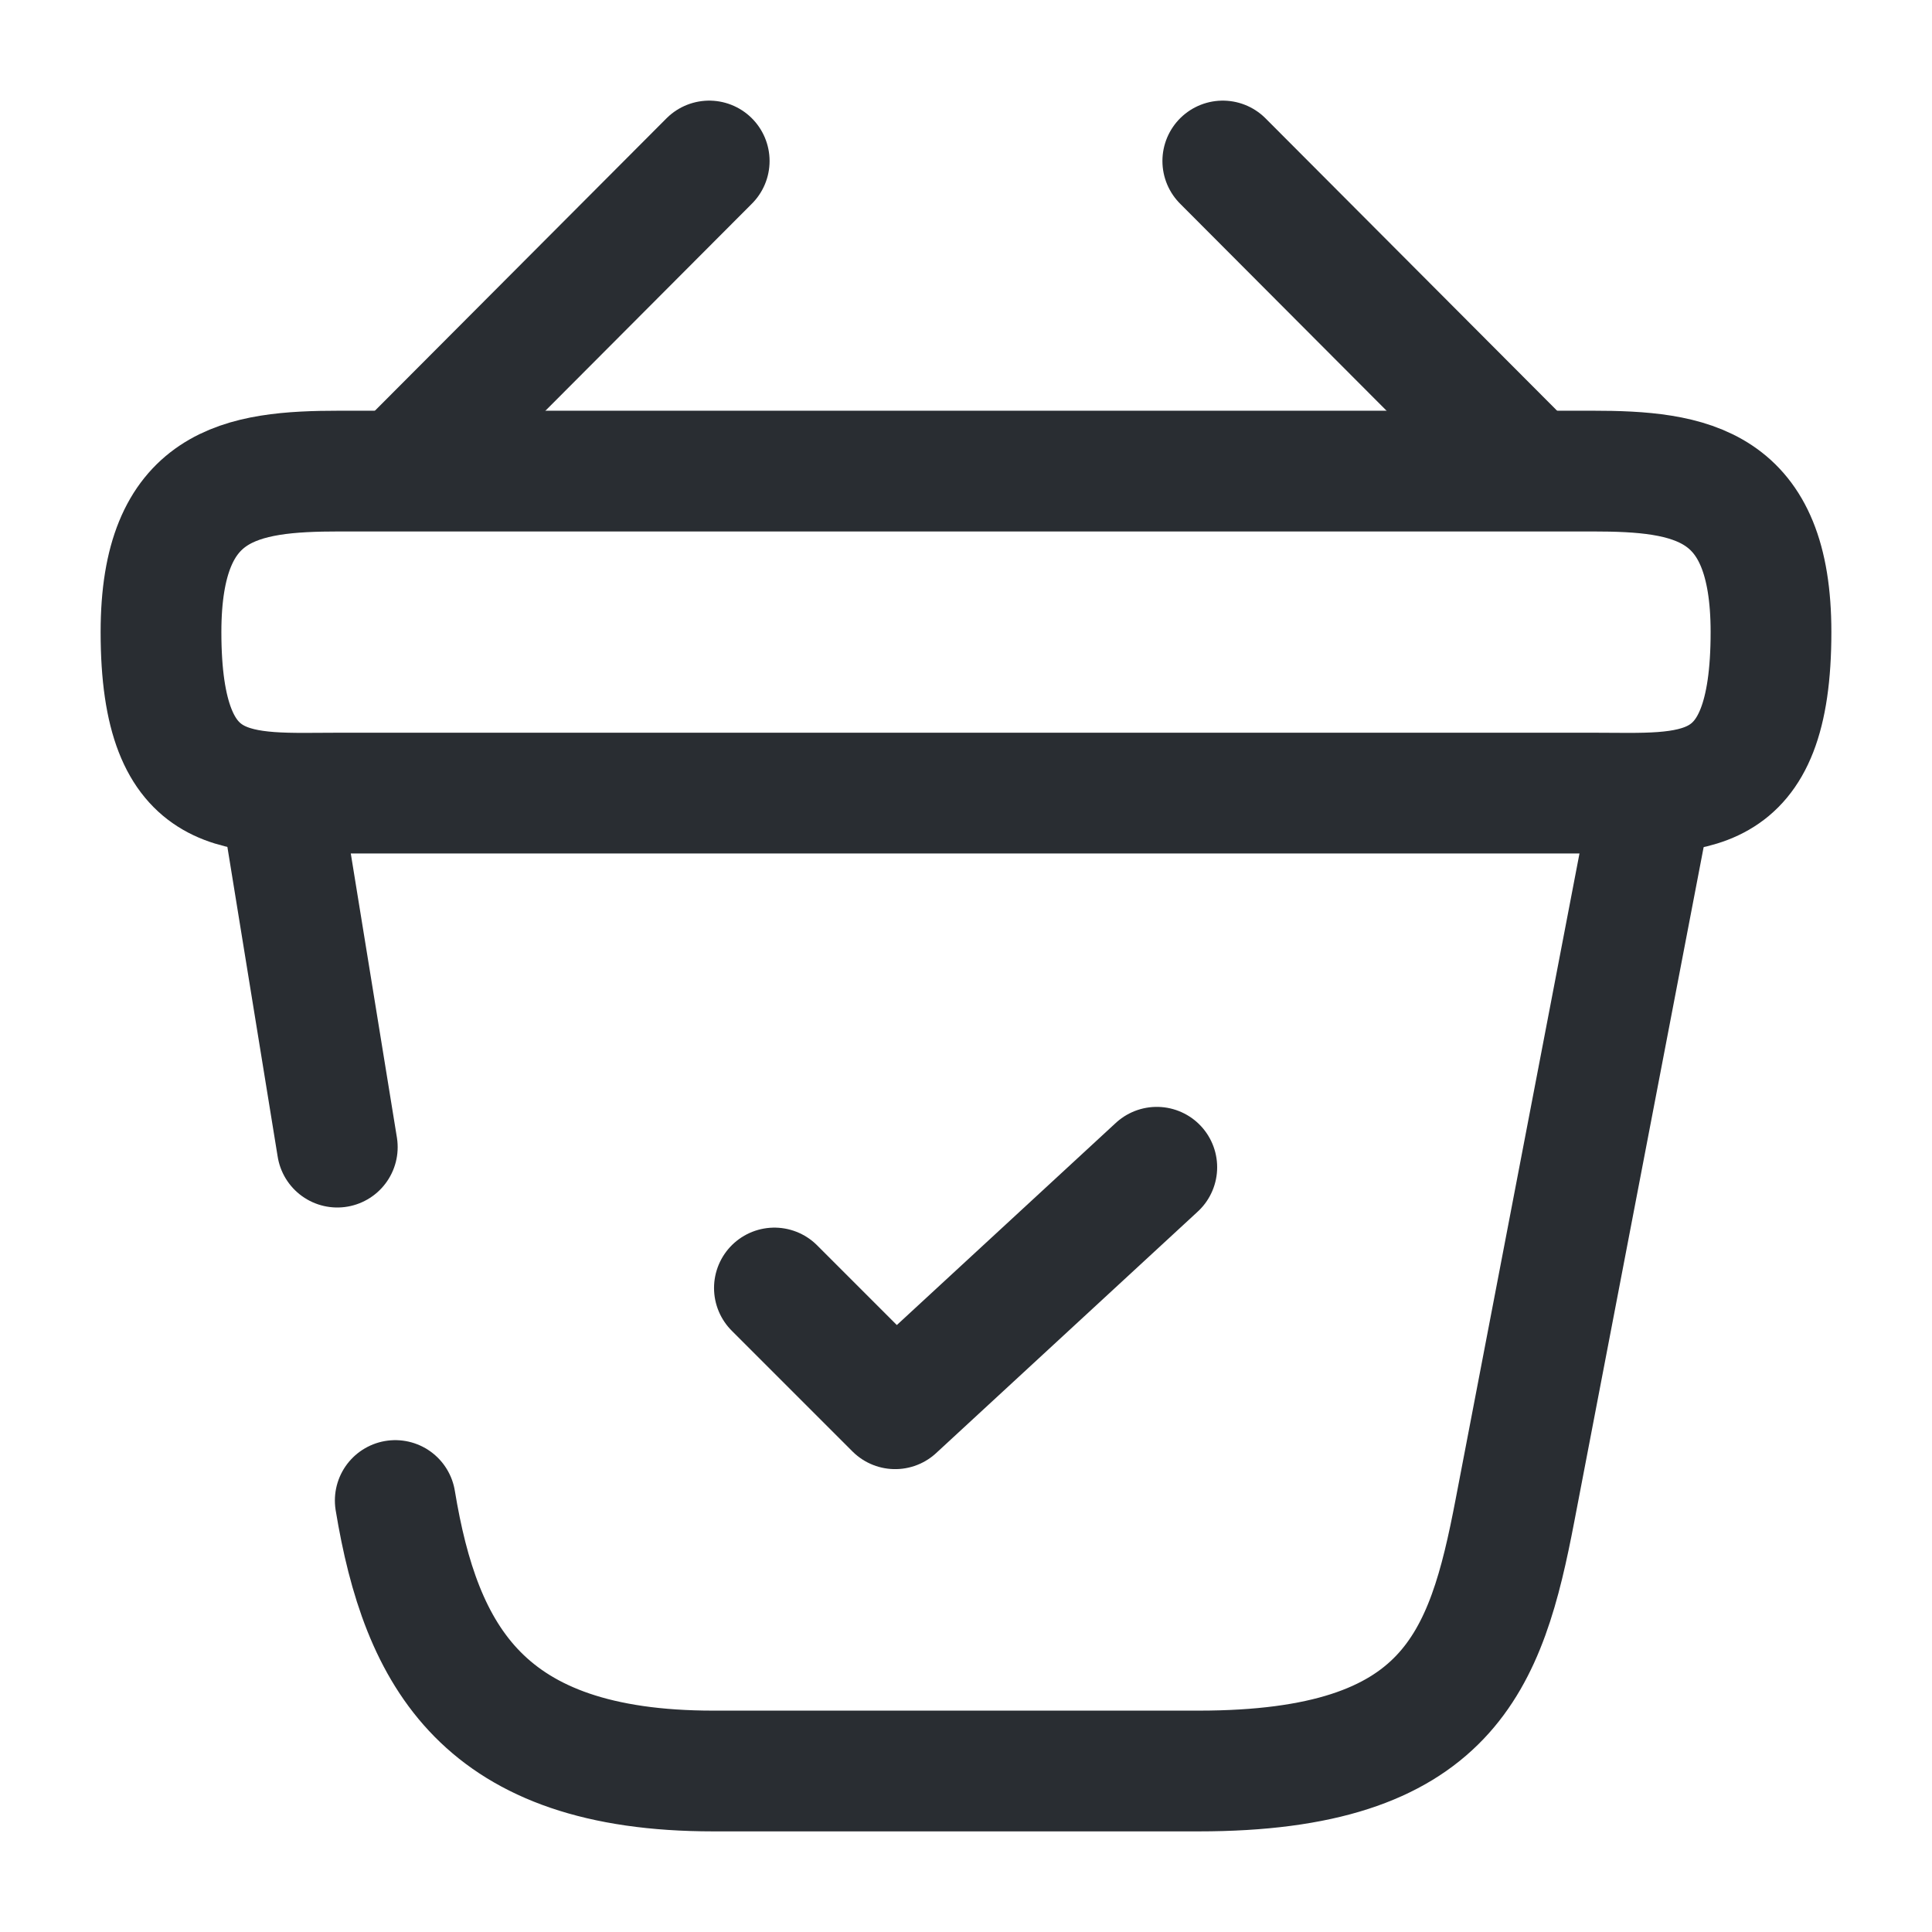 <svg width="24" height="24" fill="none" xmlns="http://www.w3.org/2000/svg"><path d="m9.62 16 1.5 1.5 3.25-3" stroke="#292D32" stroke-width="1.5" stroke-linecap="round" stroke-linejoin="round"/><path d="M8.81 2 5.19 5.63M15.19 2l3.62 3.63" stroke="#292D32" stroke-width="1.5" stroke-miterlimit="10" stroke-linecap="round" stroke-linejoin="round"/><path d="M2 7.852c0-1.85.99-2 2.22-2h15.56c1.23 0 2.22.15 2.22 2 0 2.15-.99 2-2.22 2H4.22c-1.23 0-2.22.15-2.22-2Z" stroke="#292D32" stroke-width="1.5"/><path d="M4.91 18.64C5.23 20.58 6 22 8.86 22h6.03c3.11 0 3.57-1.36 3.93-3.24L20.5 10M3.5 10l.69 4.25" stroke="#292D32" stroke-width="1.5" stroke-linecap="round"/></svg>
